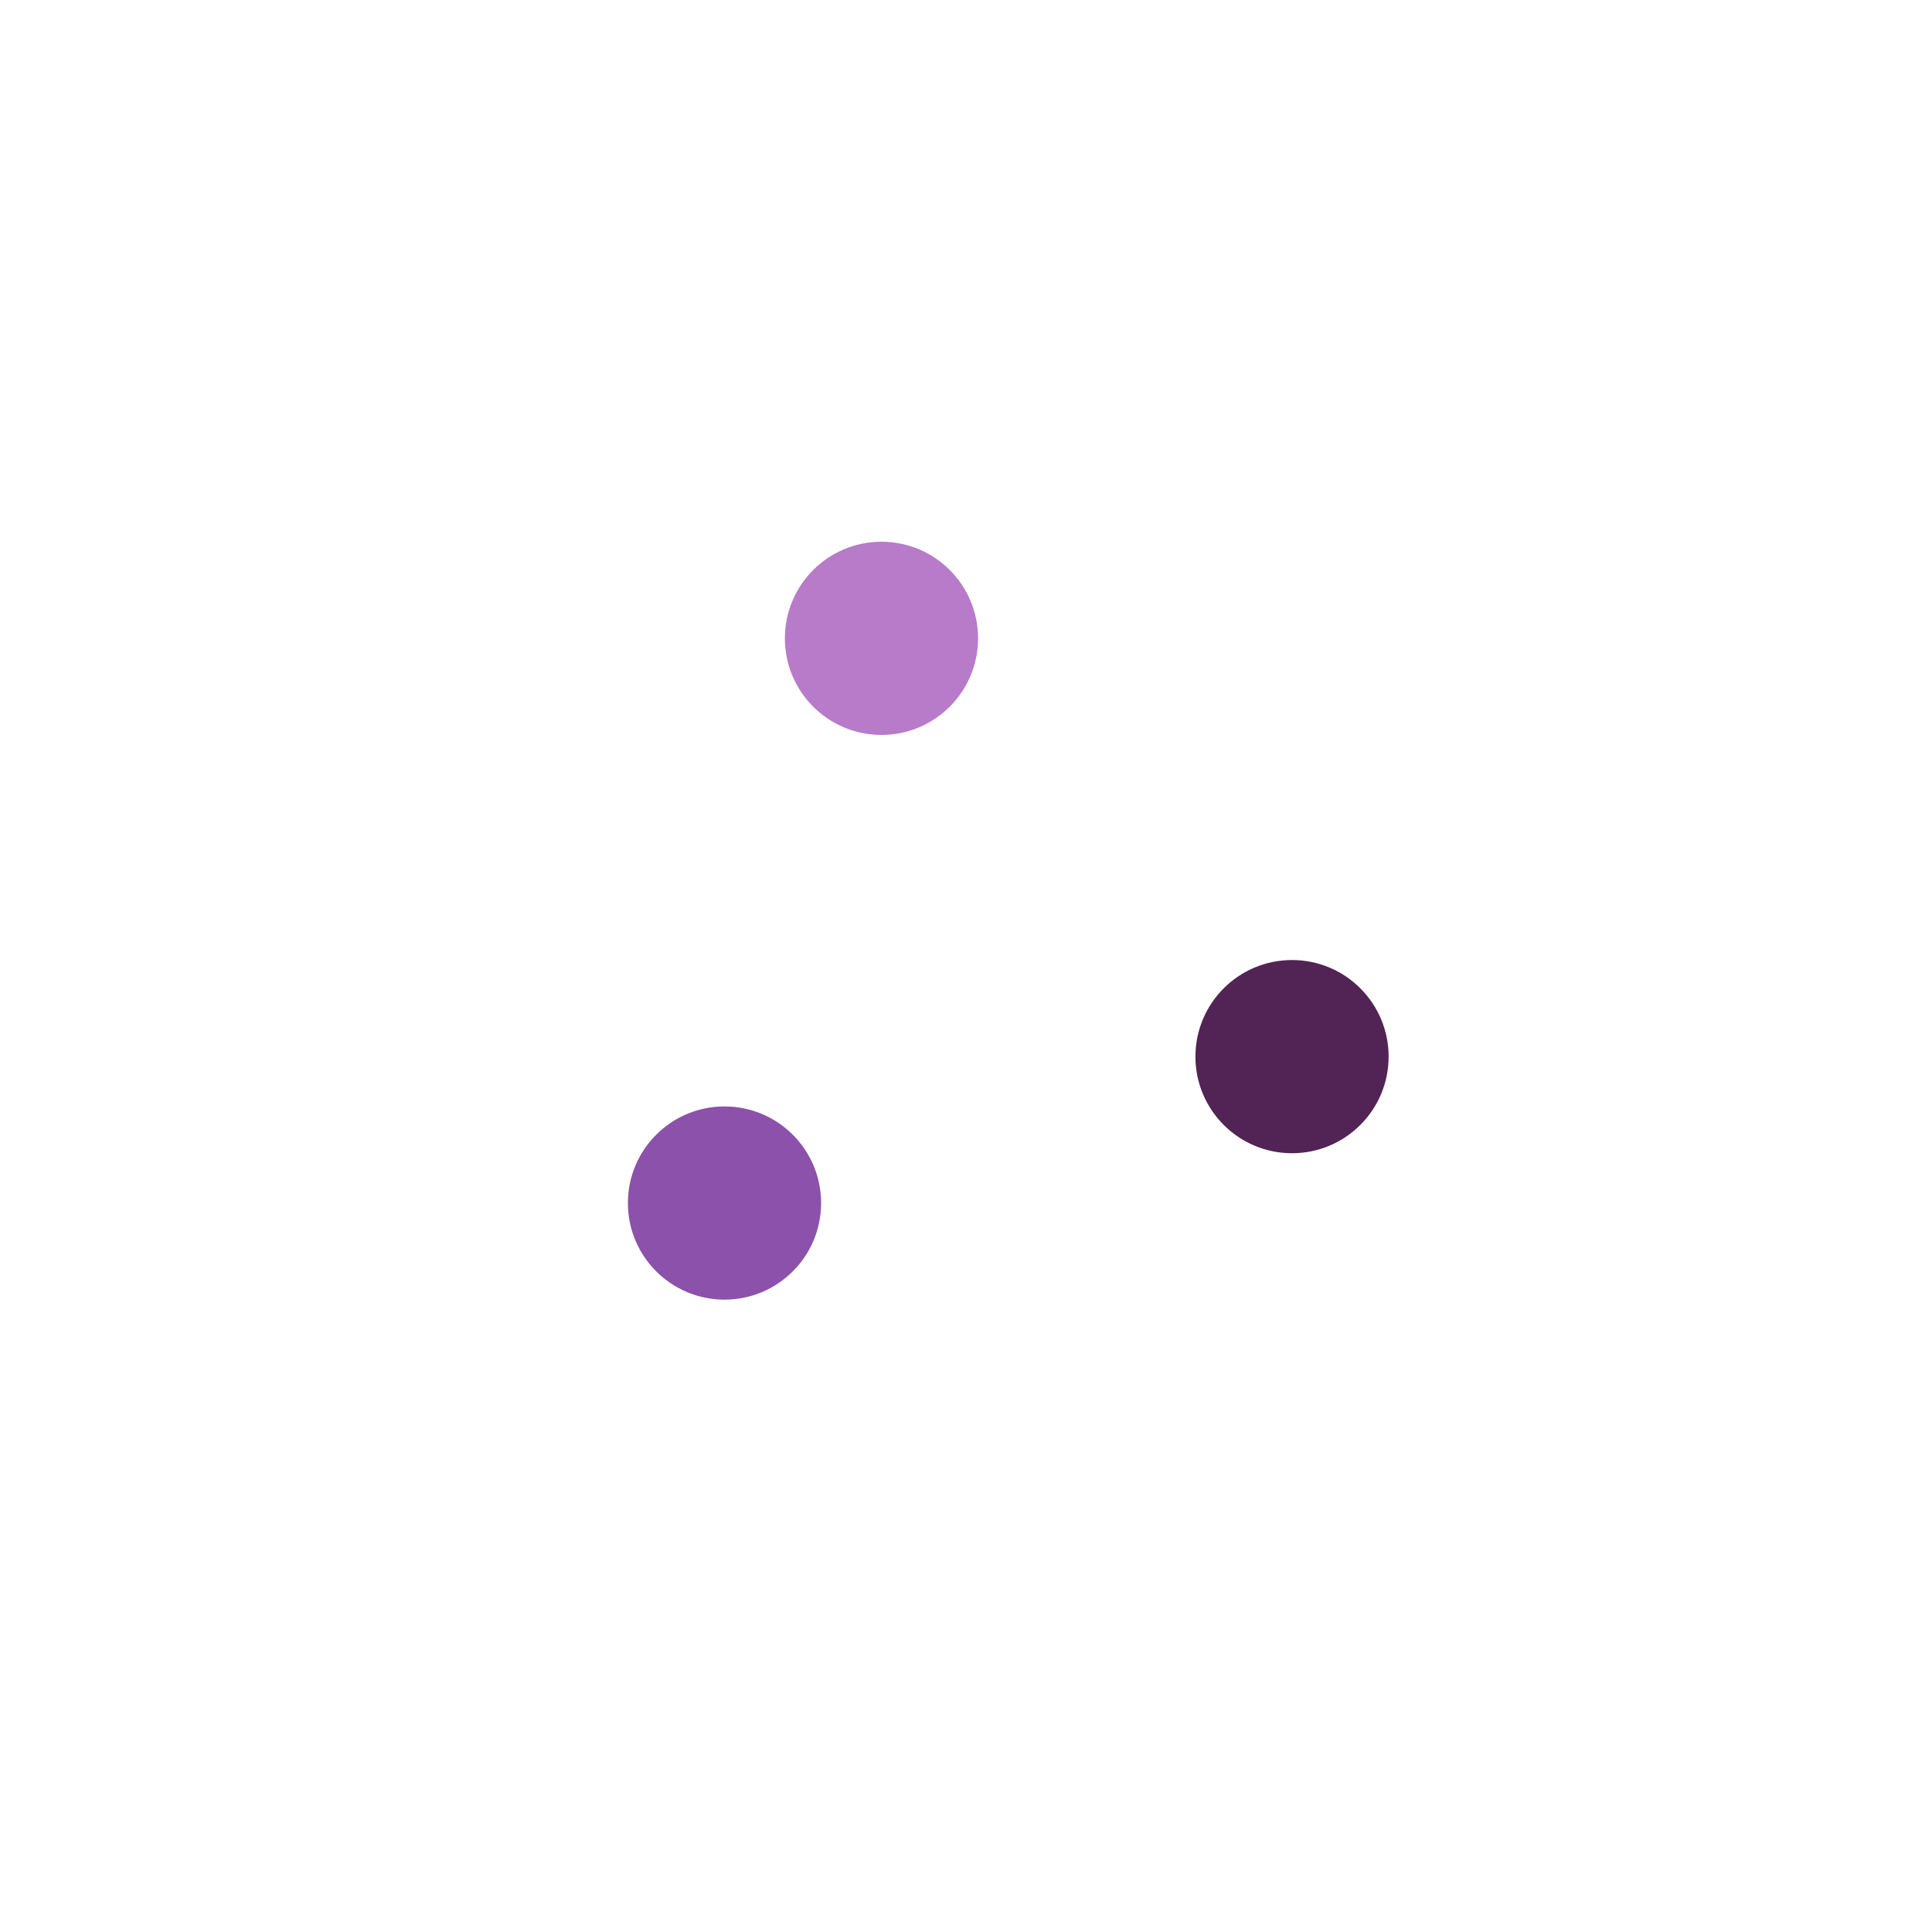 <svg class="lds-balls" width="200px"  height="200px"  xmlns="http://www.w3.org/2000/svg" xmlns:xlink="http://www.w3.org/1999/xlink" viewBox="0 0 100 100" preserveAspectRatio="xMidYMid" style="background: none;"><circle cx="66.875" cy="54.691" r="5" fill="#522355">
  <animate attributeName="cx" values="75;37.5" keyTimes="0;1" dur="1s" repeatCount="indefinite"></animate>
  <animate attributeName="cy" values="50;71.651" keyTimes="0;1" dur="1s" repeatCount="indefinite"></animate>
  <animate attributeName="fill" values="#522355;#8c51aa" keyTimes="0;1" dur="1s" repeatCount="indefinite"></animate>
</circle><circle cx="37.5" cy="62.269" r="5" fill="#8c51aa">
  <animate attributeName="cx" values="37.5;37.5" keyTimes="0;1" dur="1s" repeatCount="indefinite"></animate>
  <animate attributeName="cy" values="71.651;28.349" keyTimes="0;1" dur="1s" repeatCount="indefinite"></animate>
  <animate attributeName="fill" values="#8c51aa;#b77bc9" keyTimes="0;1" dur="1s" repeatCount="indefinite"></animate>
</circle><circle cx="45.625" cy="33.04" r="5" fill="#b77bc9">
  <animate attributeName="cx" values="37.5;75" keyTimes="0;1" dur="1s" repeatCount="indefinite"></animate>
  <animate attributeName="cy" values="28.349;50" keyTimes="0;1" dur="1s" repeatCount="indefinite"></animate>
  <animate attributeName="fill" values="#b77bc9;#522355" keyTimes="0;1" dur="1s" repeatCount="indefinite"></animate>
</circle></svg>